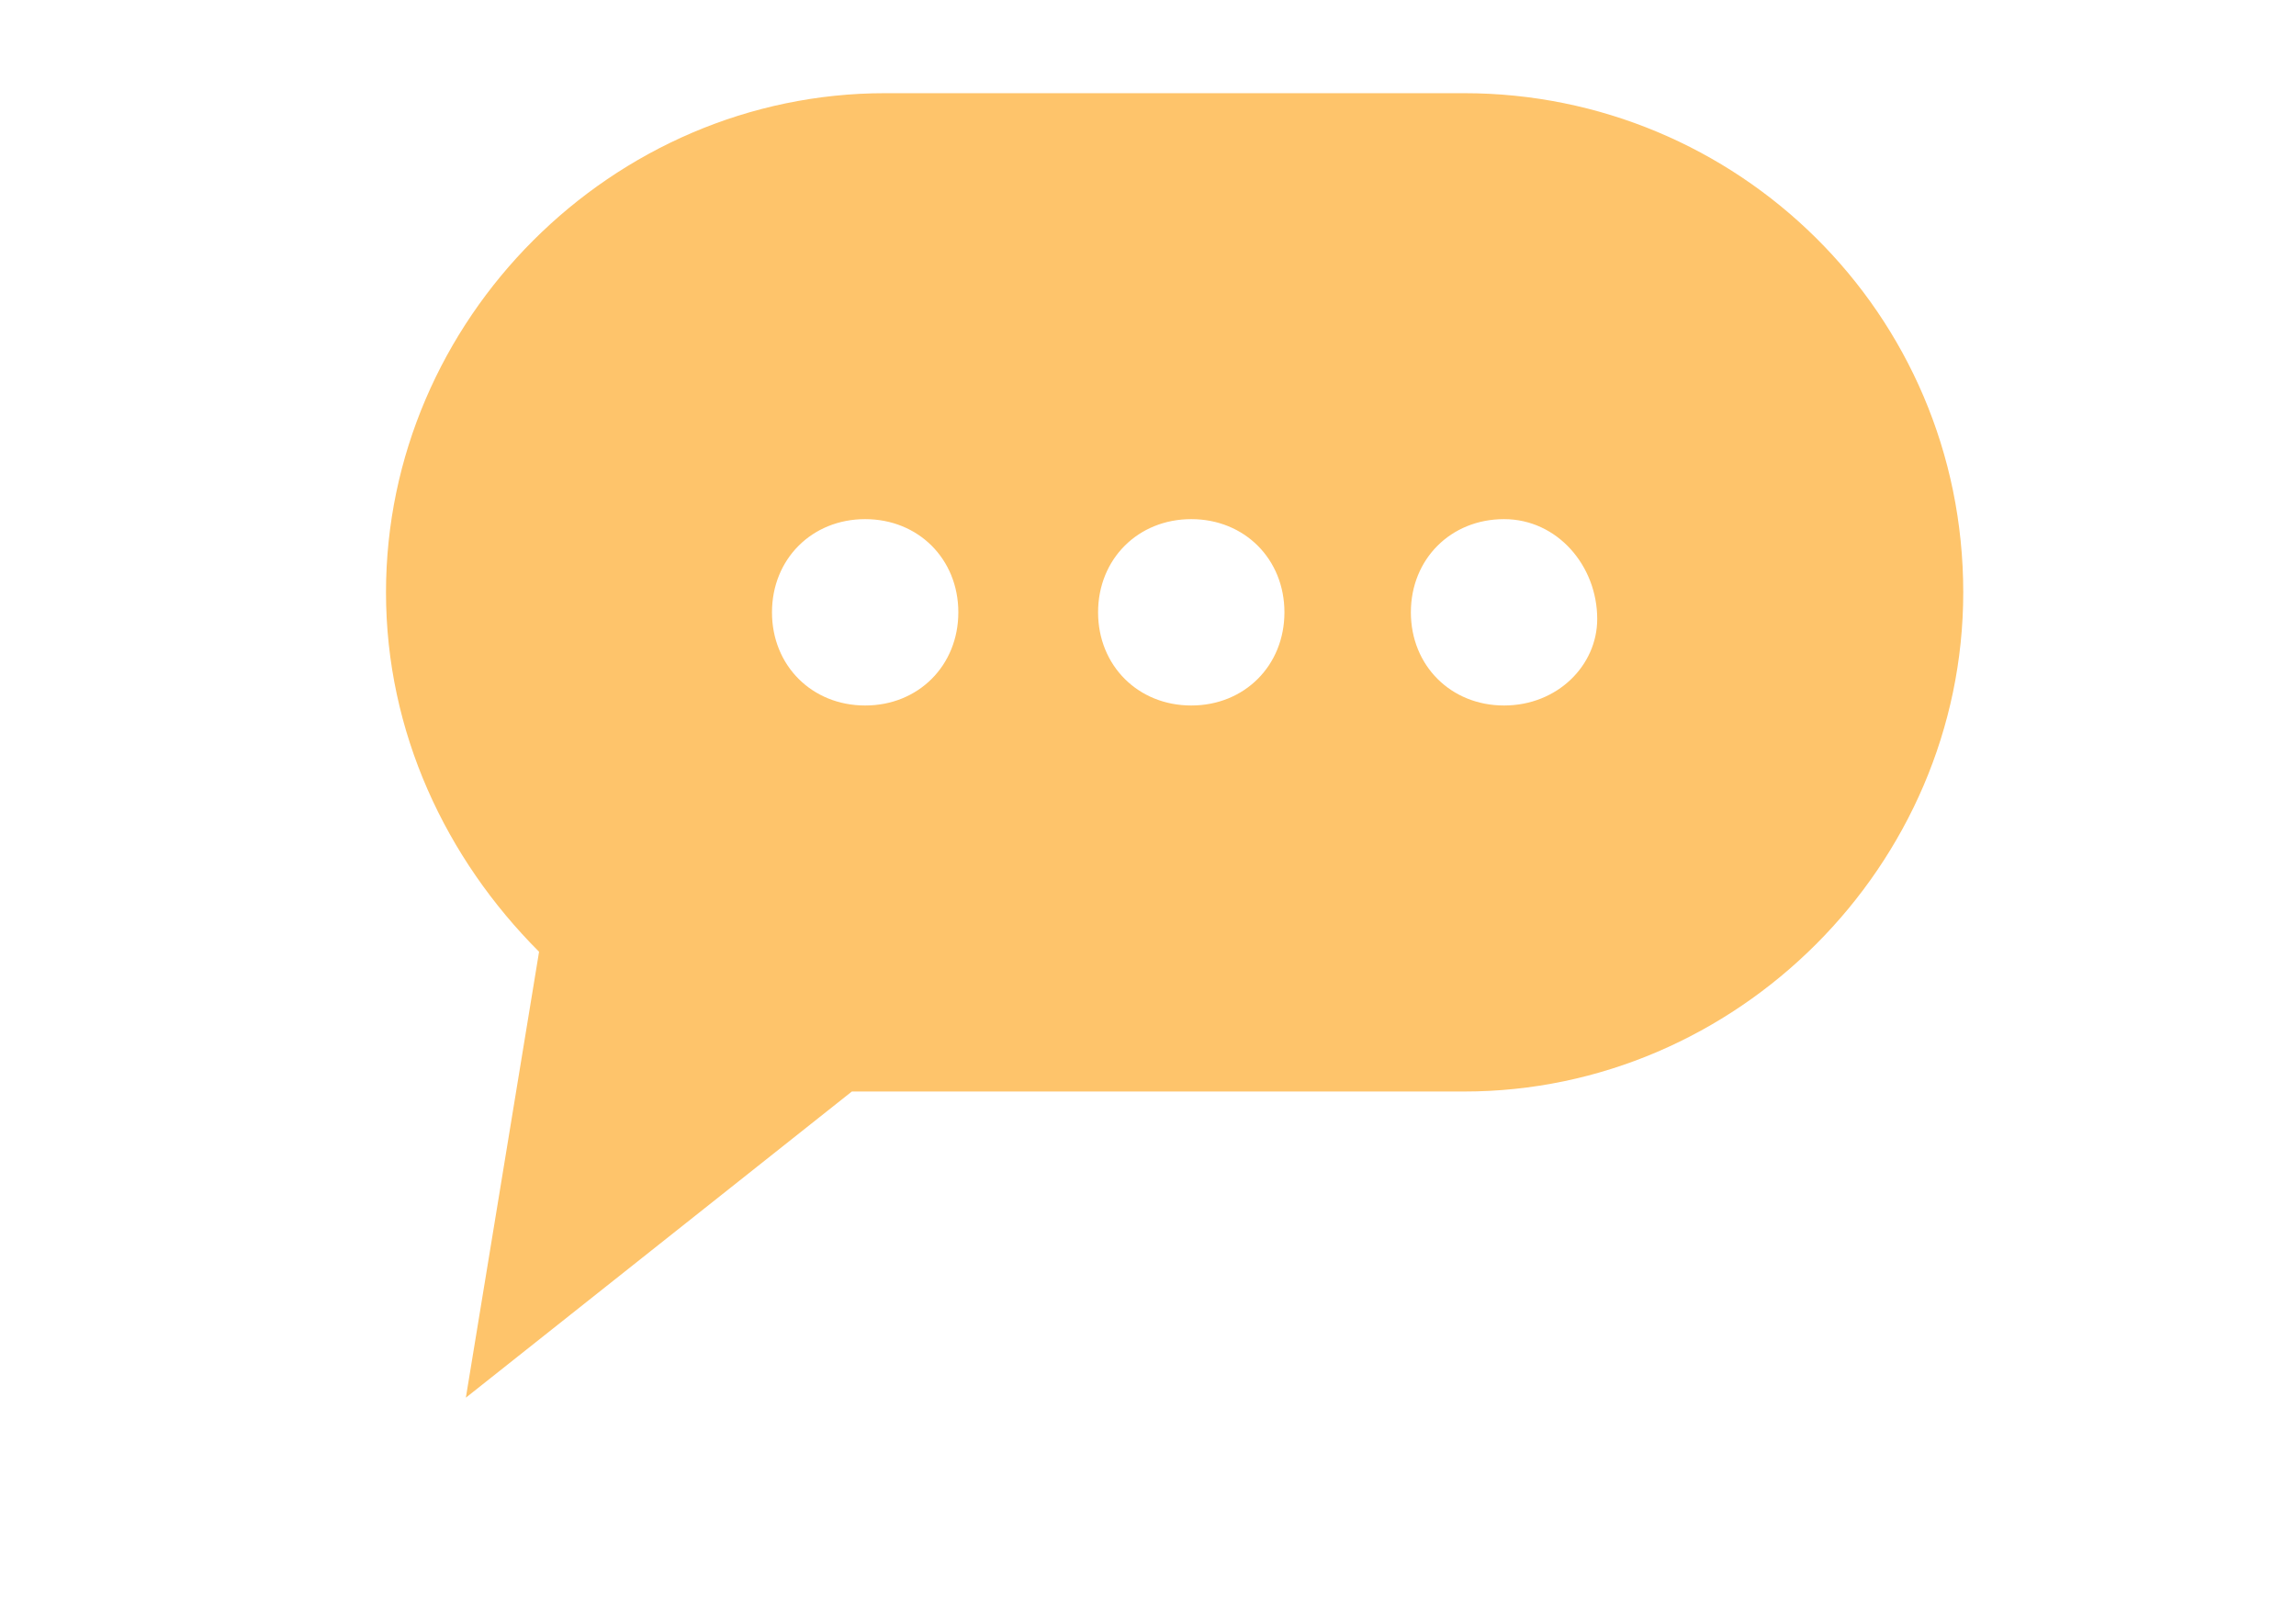 <svg id="Layer_1" xmlns="http://www.w3.org/2000/svg" viewBox="0 0 34.5 24.2"><style>.st0{fill:#fec46b}</style><path id="XMLID_3024_" class="st0" d="M22 1.4h-8.7c-4.1 0-7.5 3.4-7.5 7.5 0 2.1.9 4 2.3 5.4L7 21l5.8-4.6H22c4.1 0 7.5-3.4 7.5-7.5 0-4.2-3.4-7.5-7.5-7.5zm-9 9.2c-.8 0-1.4-.6-1.4-1.4 0-.8.6-1.4 1.4-1.4s1.4.6 1.4 1.4c0 .8-.6 1.4-1.4 1.4zm4.9 0c-.8 0-1.4-.6-1.4-1.4 0-.8.6-1.4 1.4-1.4s1.4.6 1.4 1.4c0 .8-.6 1.4-1.4 1.4zm4.7 0c-.8 0-1.4-.6-1.4-1.4 0-.8.6-1.4 1.4-1.4s1.4.7 1.4 1.5c0 .7-.6 1.3-1.4 1.3z"/></svg>